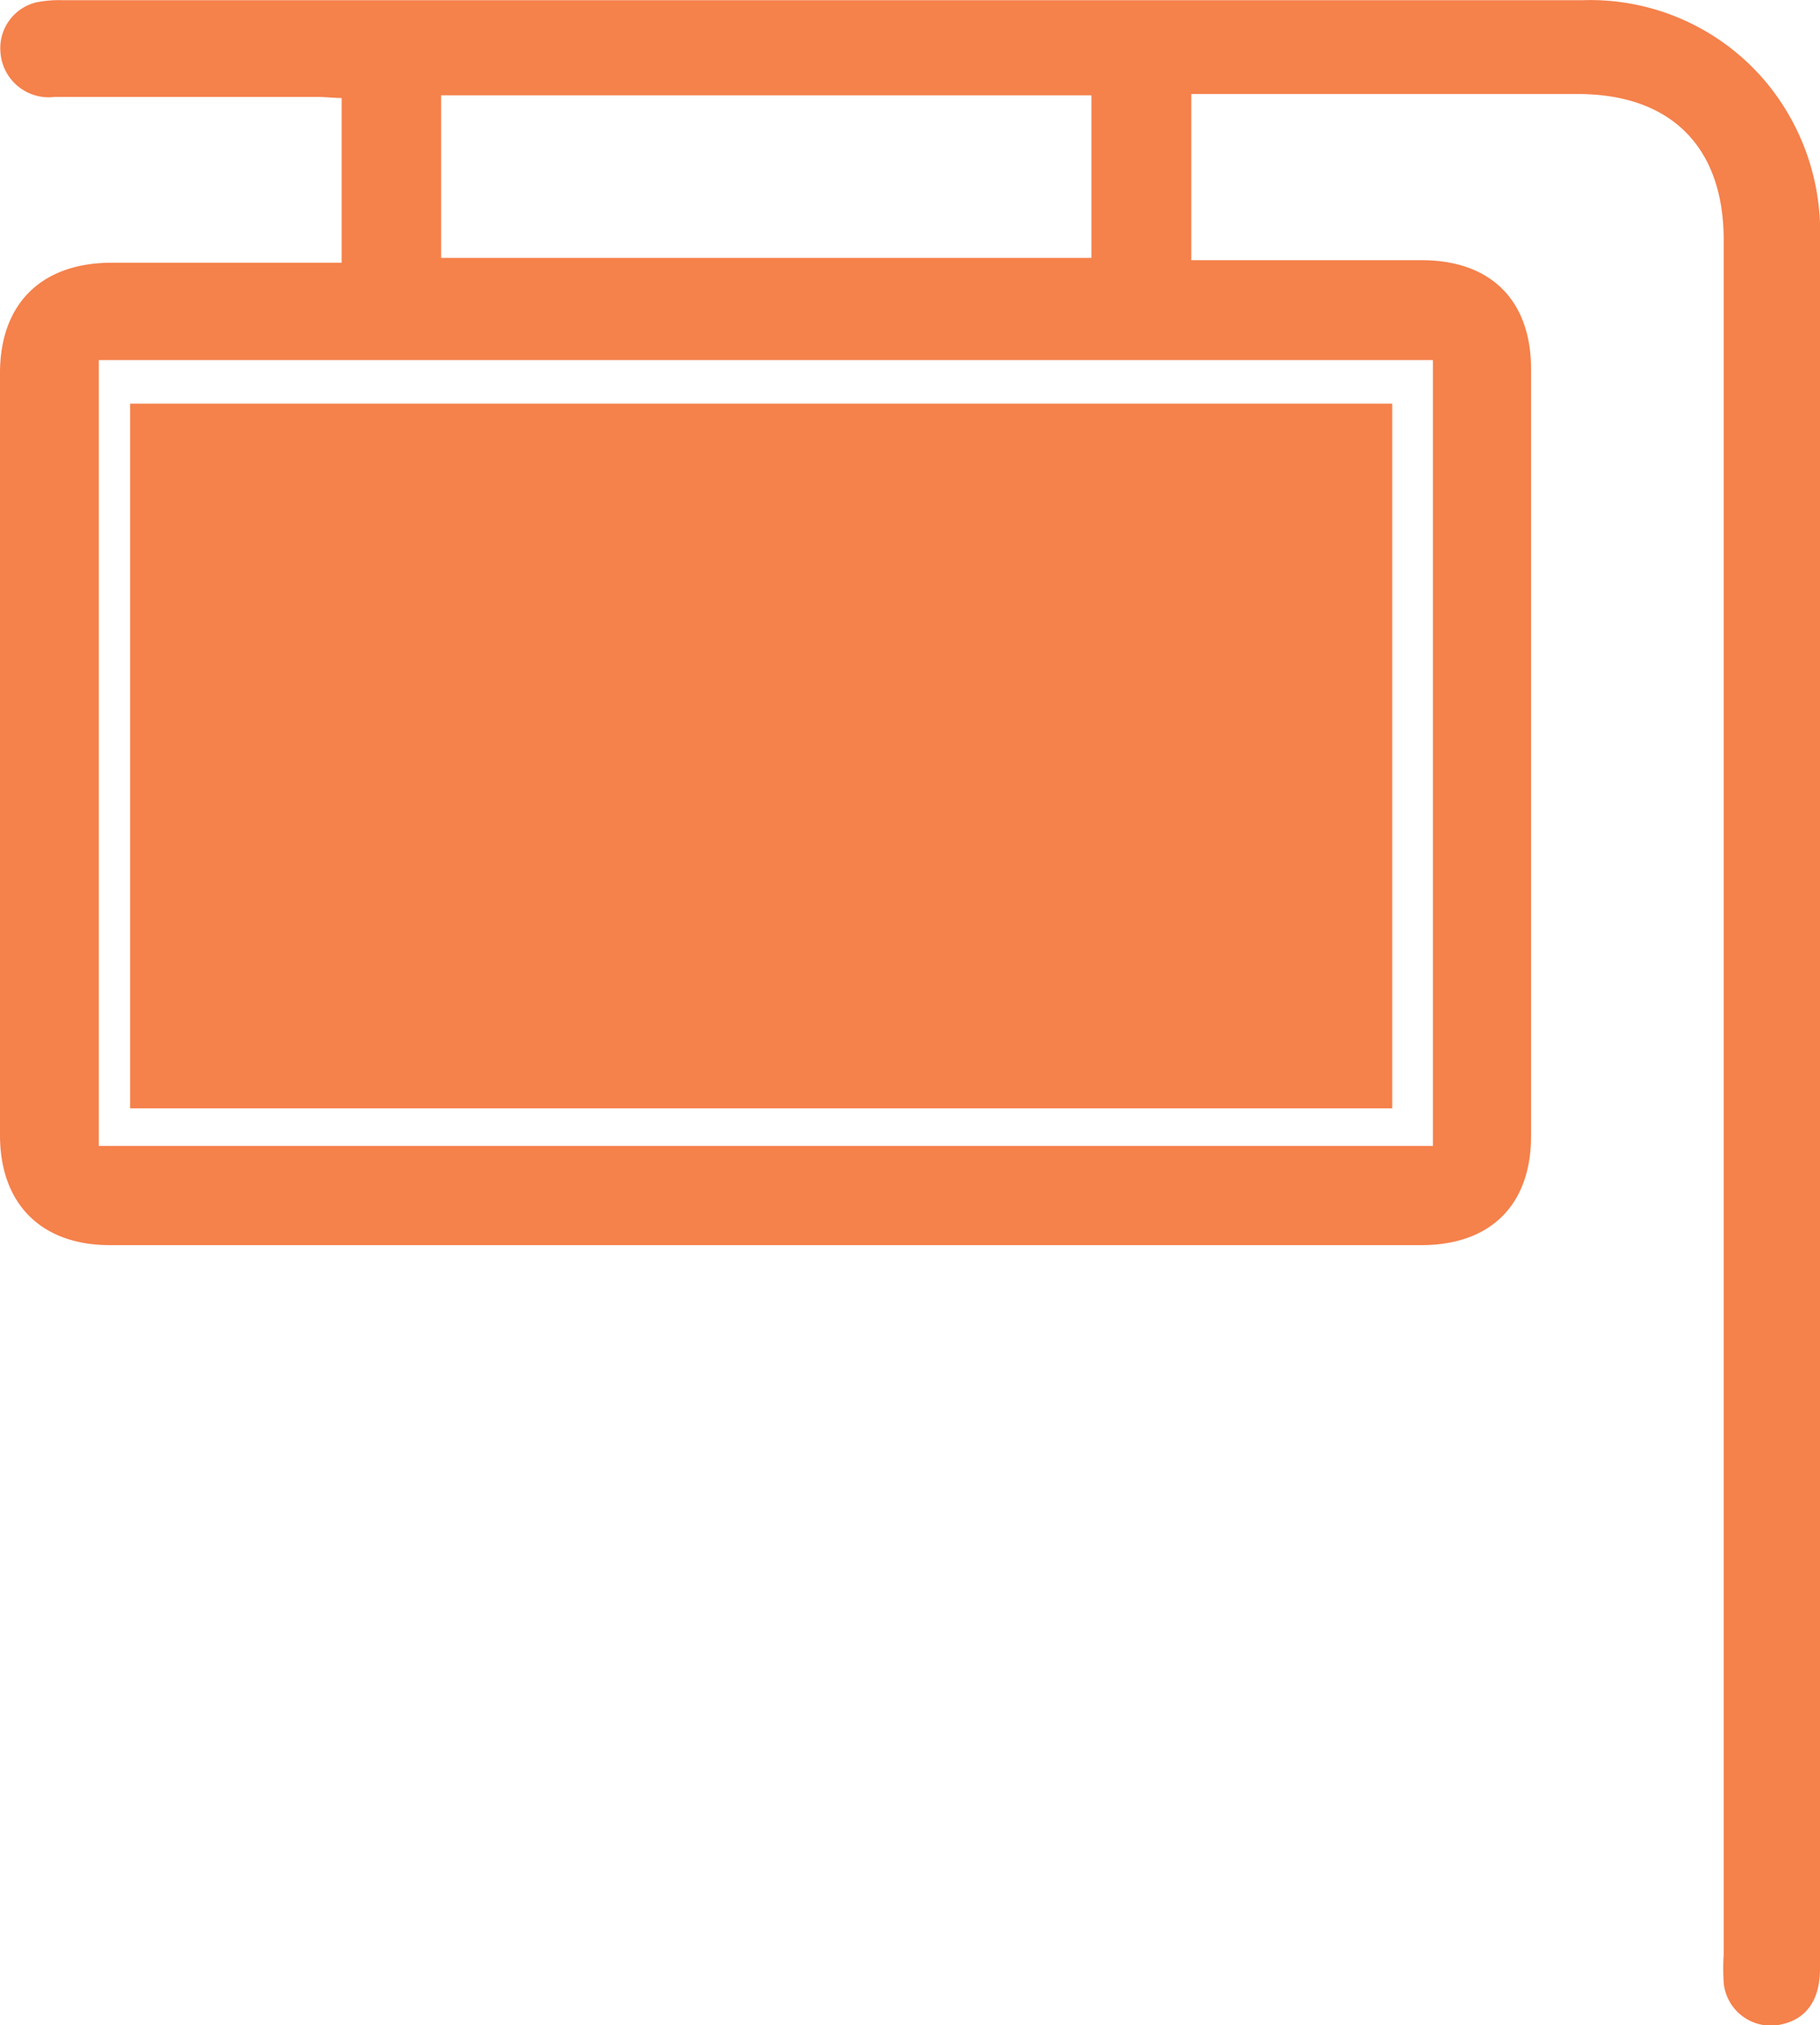 <svg id="Layer_1" data-name="Layer 1" xmlns="http://www.w3.org/2000/svg" viewBox="0 0 87.31 97.13">
  <defs>
    <style>
      .cls-1 {
        fill: #f5814b;
      }
    </style>
  </defs>
  <title>sign-board</title>
  <path class="cls-1" d="M22.94,13.12V5.22c-.39,0-.77-.05-1.14-.05H9.16A2.32,2.32,0,0,1,6.57,3,2.26,2.26,0,0,1,8.3.63,5.67,5.67,0,0,1,9.57.53H82.46a11,11,0,0,1,8.87,4,11.24,11.24,0,0,1,2.53,7.55q0,32.37,0,64.74,0,9.06,0,18.12c0,1.54-.68,2.45-1.92,2.69a2.27,2.27,0,0,1-2.7-2,11.7,11.7,0,0,1,0-1.39q0-41.11,0-82.21c0-4.49-2.56-7-7-7H63.7V13h1.2c3.29,0,6.57,0,9.86,0S80,14.91,80,18.23Q80,36.62,80,55c0,3.31-1.94,5.24-5.27,5.24H11.82c-3.31,0-5.27-2-5.27-5.27q0-18.28,0-36.55c0-3.35,2-5.3,5.37-5.3h11ZM11.29,17.79V55.48h64V17.79Zm16.42-4.9h31.2V5.09H27.71Z" transform="translate(-6.55 -0.52)"/>
  <rect class="cls-1" x="6.24" y="19.36" width="60.55" height="33.8"/>
</svg>

